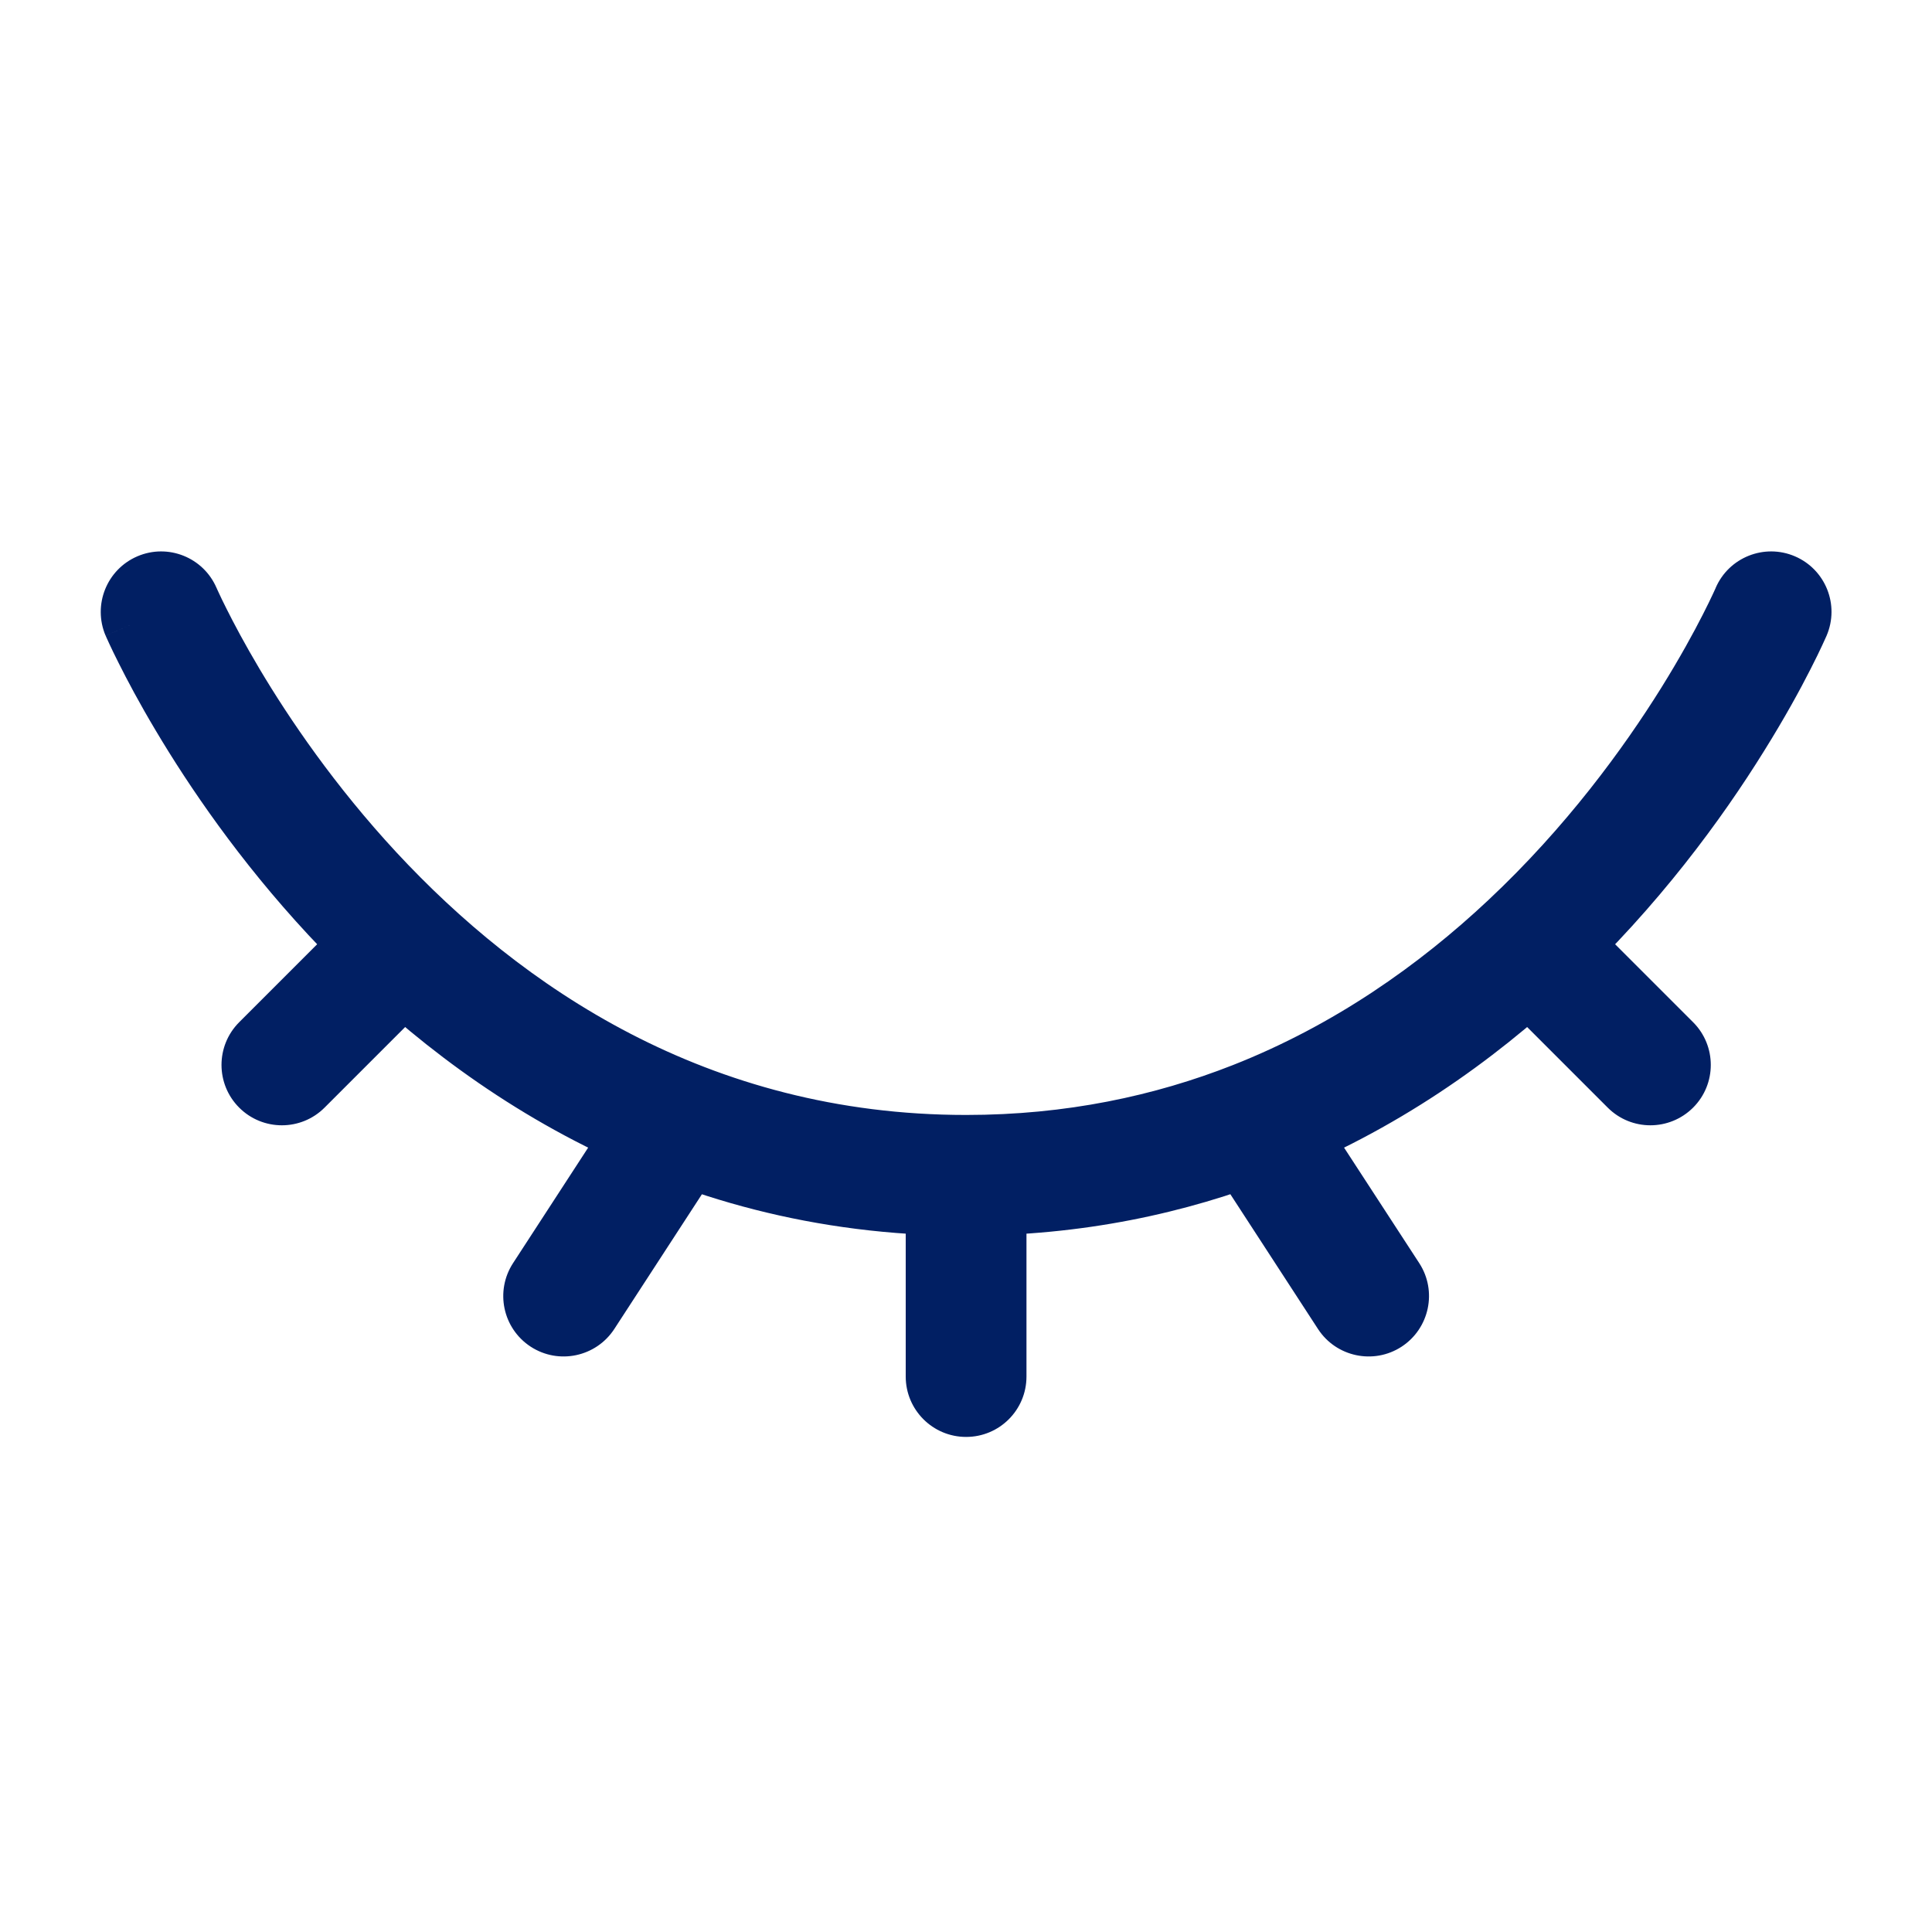 <svg viewBox="0 0 20 20" fill="none" xmlns="http://www.w3.org/2000/svg">
<path d="M2.242 6.087C2.106 5.77 1.739 5.623 1.422 5.759C1.105 5.895 0.958 6.262 1.093 6.58L2.242 6.087ZM12.991 11.607L12.762 11.026H12.762L12.991 11.607ZM7.536 11.948C7.724 11.659 7.642 11.272 7.353 11.083C7.064 10.895 6.676 10.977 6.488 11.266L7.536 11.948ZM5.311 13.076C5.123 13.365 5.204 13.752 5.494 13.941C5.783 14.129 6.17 14.047 6.359 13.758L5.311 13.076ZM18.909 6.58C19.045 6.262 18.898 5.895 18.581 5.759C18.264 5.623 17.896 5.77 17.76 6.087L18.909 6.58ZM15.835 9.774L15.407 9.318V9.318L15.835 9.774ZM16.643 11.466C16.887 11.71 17.282 11.71 17.527 11.466C17.771 11.222 17.771 10.826 17.527 10.582L16.643 11.466ZM9.376 14.25C9.376 14.595 9.656 14.875 10.001 14.875C10.347 14.875 10.626 14.595 10.626 14.25H9.376ZM13.644 13.758C13.832 14.047 14.22 14.129 14.509 13.941C14.798 13.752 14.88 13.365 14.692 13.076L13.644 13.758ZM4.61 10.216C4.854 9.972 4.854 9.576 4.61 9.332C4.366 9.088 3.97 9.088 3.726 9.332L4.61 10.216ZM2.476 10.582C2.232 10.826 2.232 11.222 2.476 11.466C2.72 11.71 3.116 11.71 3.36 11.466L2.476 10.582ZM10.001 11.542C7.315 11.542 5.386 10.204 4.105 8.825C3.465 8.135 2.996 7.444 2.687 6.925C2.533 6.666 2.42 6.452 2.346 6.304C2.309 6.231 2.282 6.174 2.265 6.137C2.256 6.118 2.25 6.104 2.246 6.096C2.245 6.092 2.243 6.089 2.243 6.088C2.242 6.087 2.242 6.086 2.242 6.086C2.242 6.086 2.242 6.086 2.242 6.086C2.242 6.087 2.242 6.087 2.242 6.087C2.242 6.087 2.242 6.087 1.668 6.333C1.093 6.58 1.094 6.58 1.094 6.58C1.094 6.58 1.094 6.58 1.094 6.581C1.094 6.581 1.094 6.582 1.095 6.582C1.095 6.584 1.096 6.586 1.097 6.588C1.099 6.592 1.101 6.597 1.104 6.604C1.11 6.618 1.119 6.637 1.13 6.661C1.152 6.709 1.185 6.778 1.228 6.863C1.314 7.035 1.441 7.276 1.613 7.564C1.955 8.139 2.475 8.906 3.189 9.675C4.617 11.213 6.855 12.792 10.001 12.792V11.542ZM12.762 11.026C11.953 11.344 11.036 11.542 10.001 11.542V12.792C11.2 12.792 12.272 12.562 13.22 12.189L12.762 11.026ZM6.488 11.266L5.311 13.076L6.359 13.758L7.536 11.948L6.488 11.266ZM18.335 6.333C17.76 6.087 17.76 6.087 17.76 6.087C17.76 6.087 17.76 6.087 17.76 6.087C17.76 6.087 17.761 6.086 17.761 6.086C17.761 6.086 17.761 6.086 17.761 6.086C17.76 6.086 17.76 6.087 17.76 6.088C17.759 6.09 17.757 6.094 17.755 6.099C17.75 6.11 17.742 6.128 17.731 6.151C17.709 6.198 17.675 6.269 17.628 6.361C17.535 6.544 17.392 6.807 17.198 7.119C16.807 7.746 16.215 8.56 15.407 9.318L16.262 10.23C17.17 9.378 17.828 8.472 18.258 7.78C18.474 7.434 18.635 7.139 18.742 6.928C18.796 6.823 18.836 6.739 18.864 6.679C18.878 6.649 18.889 6.626 18.896 6.609C18.9 6.601 18.903 6.594 18.905 6.589C18.906 6.587 18.907 6.585 18.908 6.583C18.908 6.582 18.908 6.581 18.909 6.581C18.909 6.581 18.909 6.58 18.909 6.58C18.909 6.58 18.909 6.58 18.909 6.58C18.909 6.58 18.909 6.58 18.335 6.333ZM15.407 9.318C14.691 9.99 13.813 10.612 12.762 11.026L13.22 12.189C14.447 11.705 15.457 10.986 16.262 10.23L15.407 9.318ZM15.393 10.216L16.643 11.466L17.527 10.582L16.277 9.332L15.393 10.216ZM9.376 12.167V14.25H10.626V12.167H9.376ZM12.467 11.948L13.644 13.758L14.692 13.076L13.514 11.266L12.467 11.948ZM3.726 9.332L2.476 10.582L3.36 11.466L4.61 10.216L3.726 9.332Z" fill="#011F63"/>
</svg>
